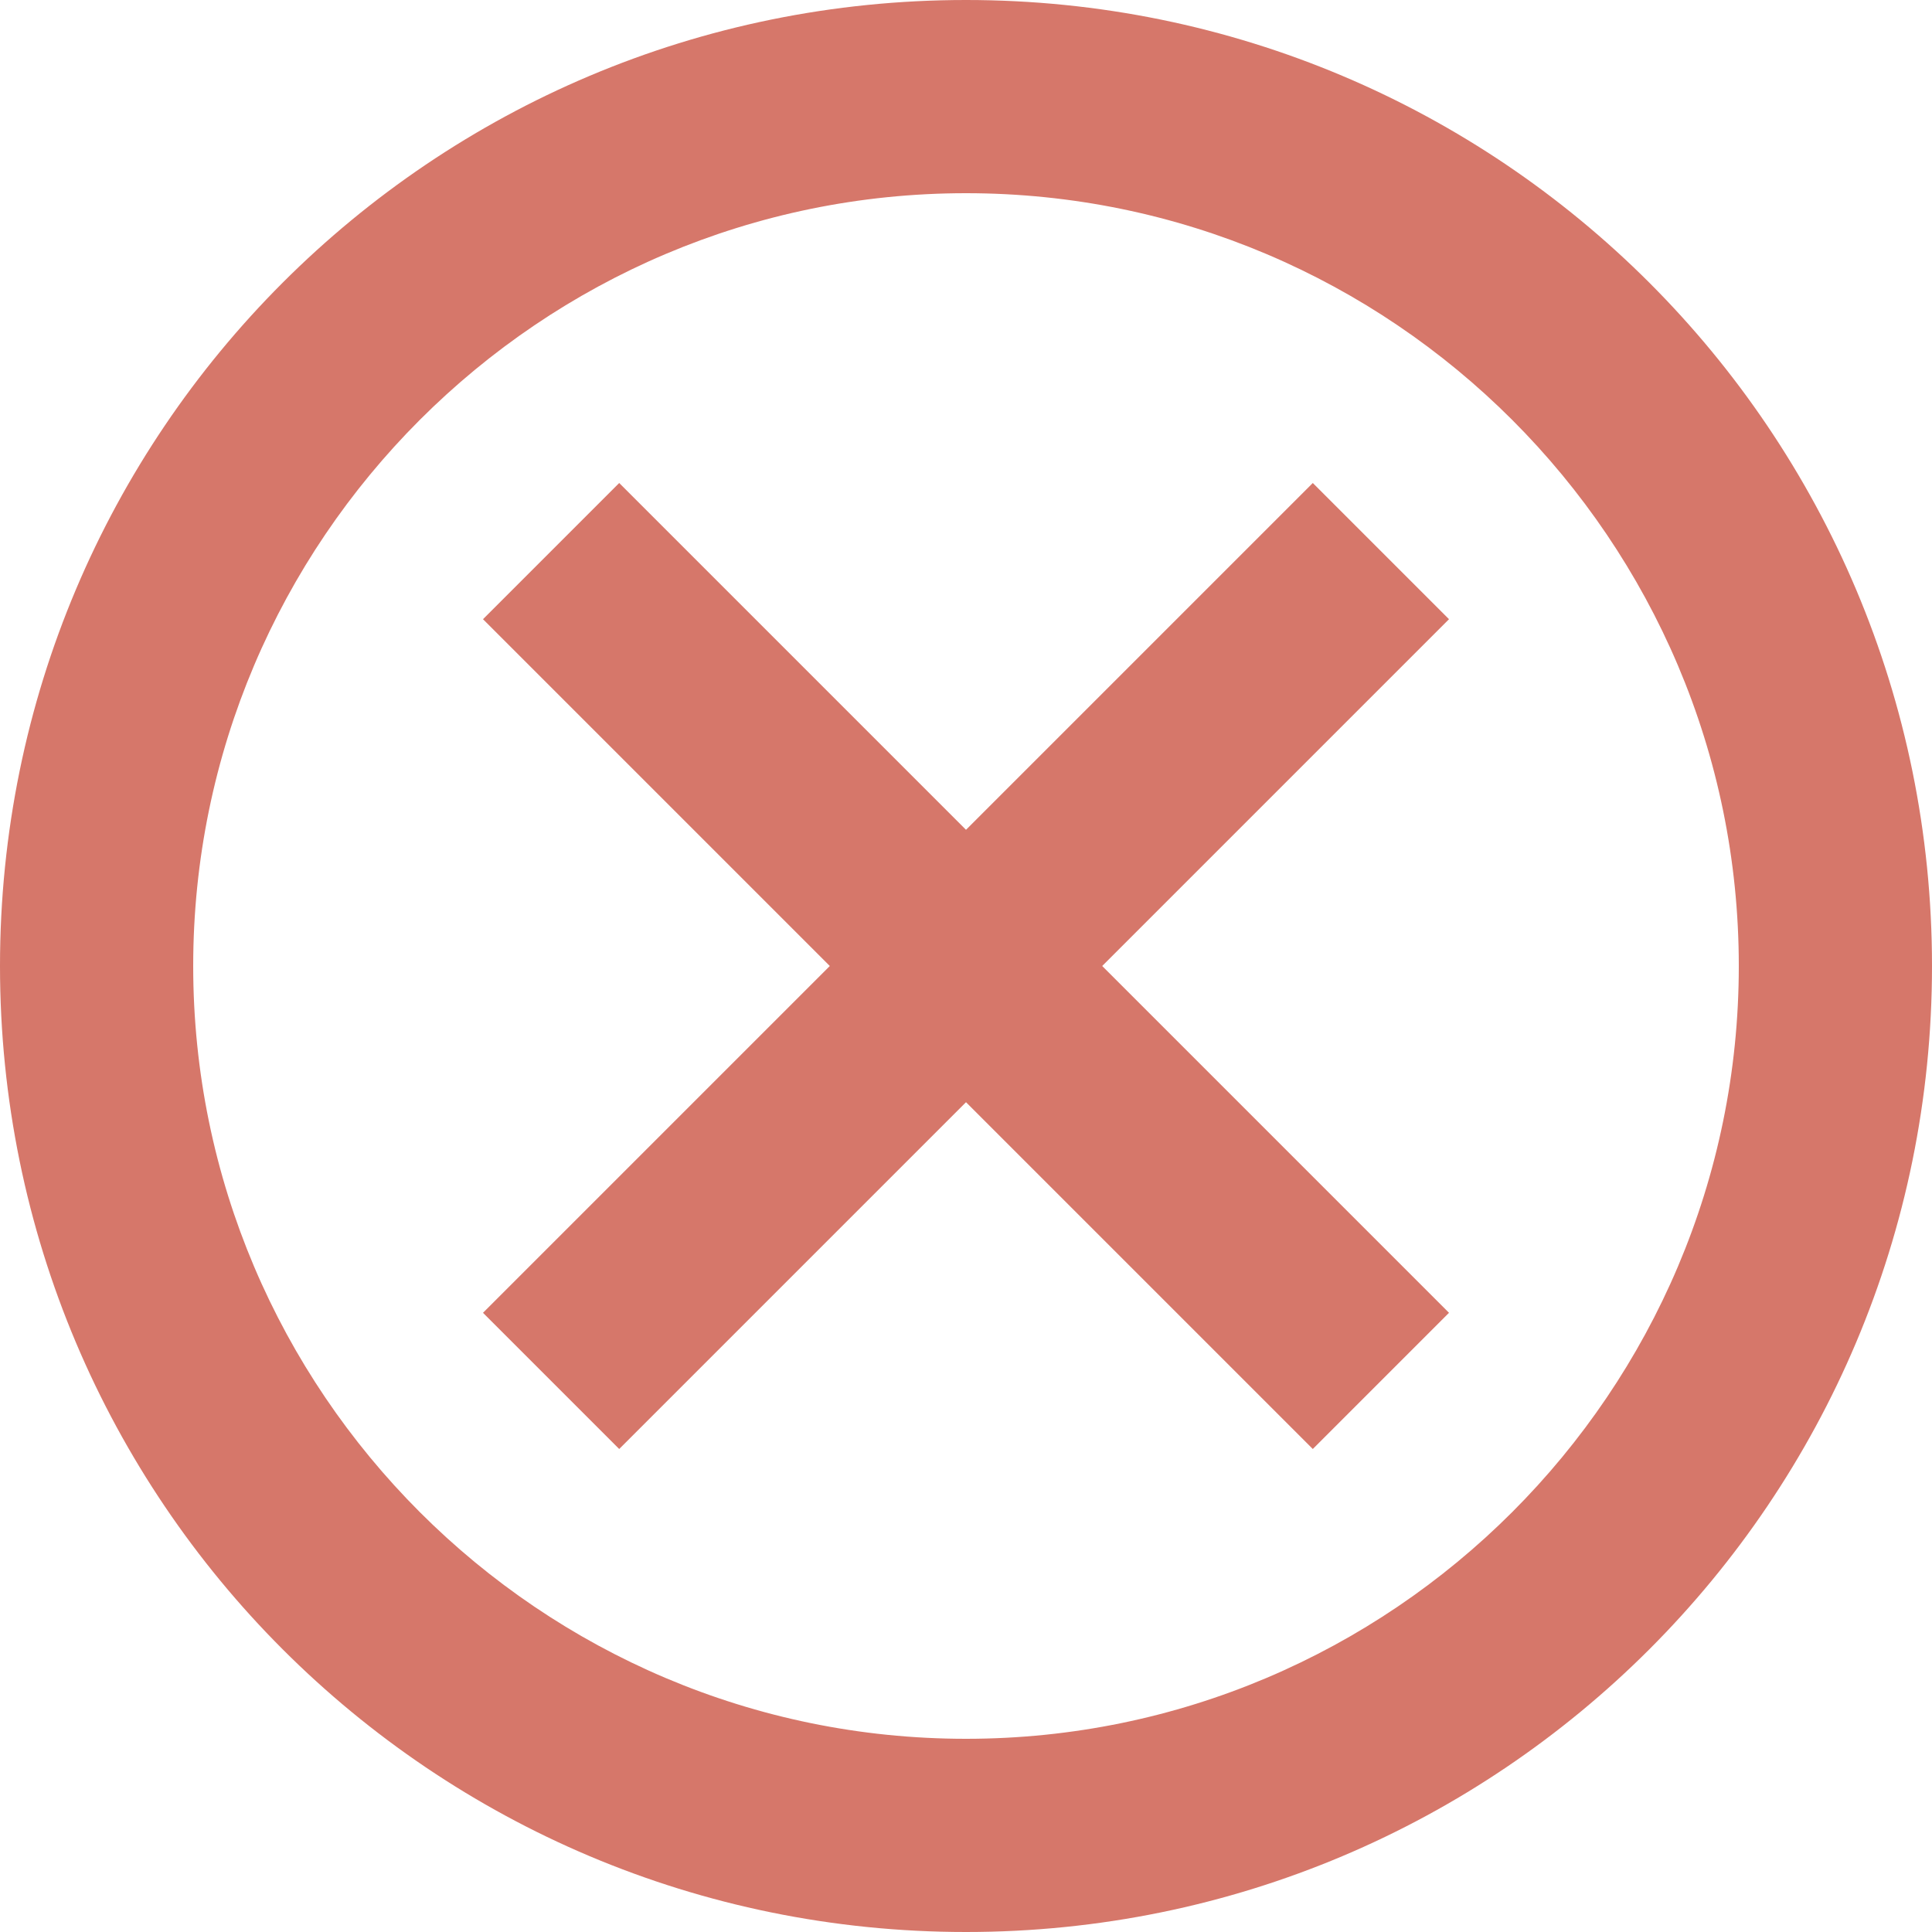 <svg width="28" height="28" viewBox="0 0 28 28" fill="none" xmlns="http://www.w3.org/2000/svg">
<path id="Vector" d="M14 0C6.258 0 0 6.258 0 14C0 21.742 6.258 28 14 28C21.742 28 28 21.742 28 14C28 6.258 21.742 0 14 0ZM14 25.2C7.826 25.2 2.8 20.174 2.8 14C2.8 7.826 7.826 2.8 14 2.8C20.174 2.8 25.2 7.826 25.2 14C25.2 20.174 20.174 25.2 14 25.2ZM19.026 7L14 12.026L8.974 7L7 8.974L12.026 14L7 19.026L8.974 21L14 15.974L19.026 21L21 19.026L15.974 14L21 8.974L19.026 7Z" fill="#D6776A"/>
</svg>
